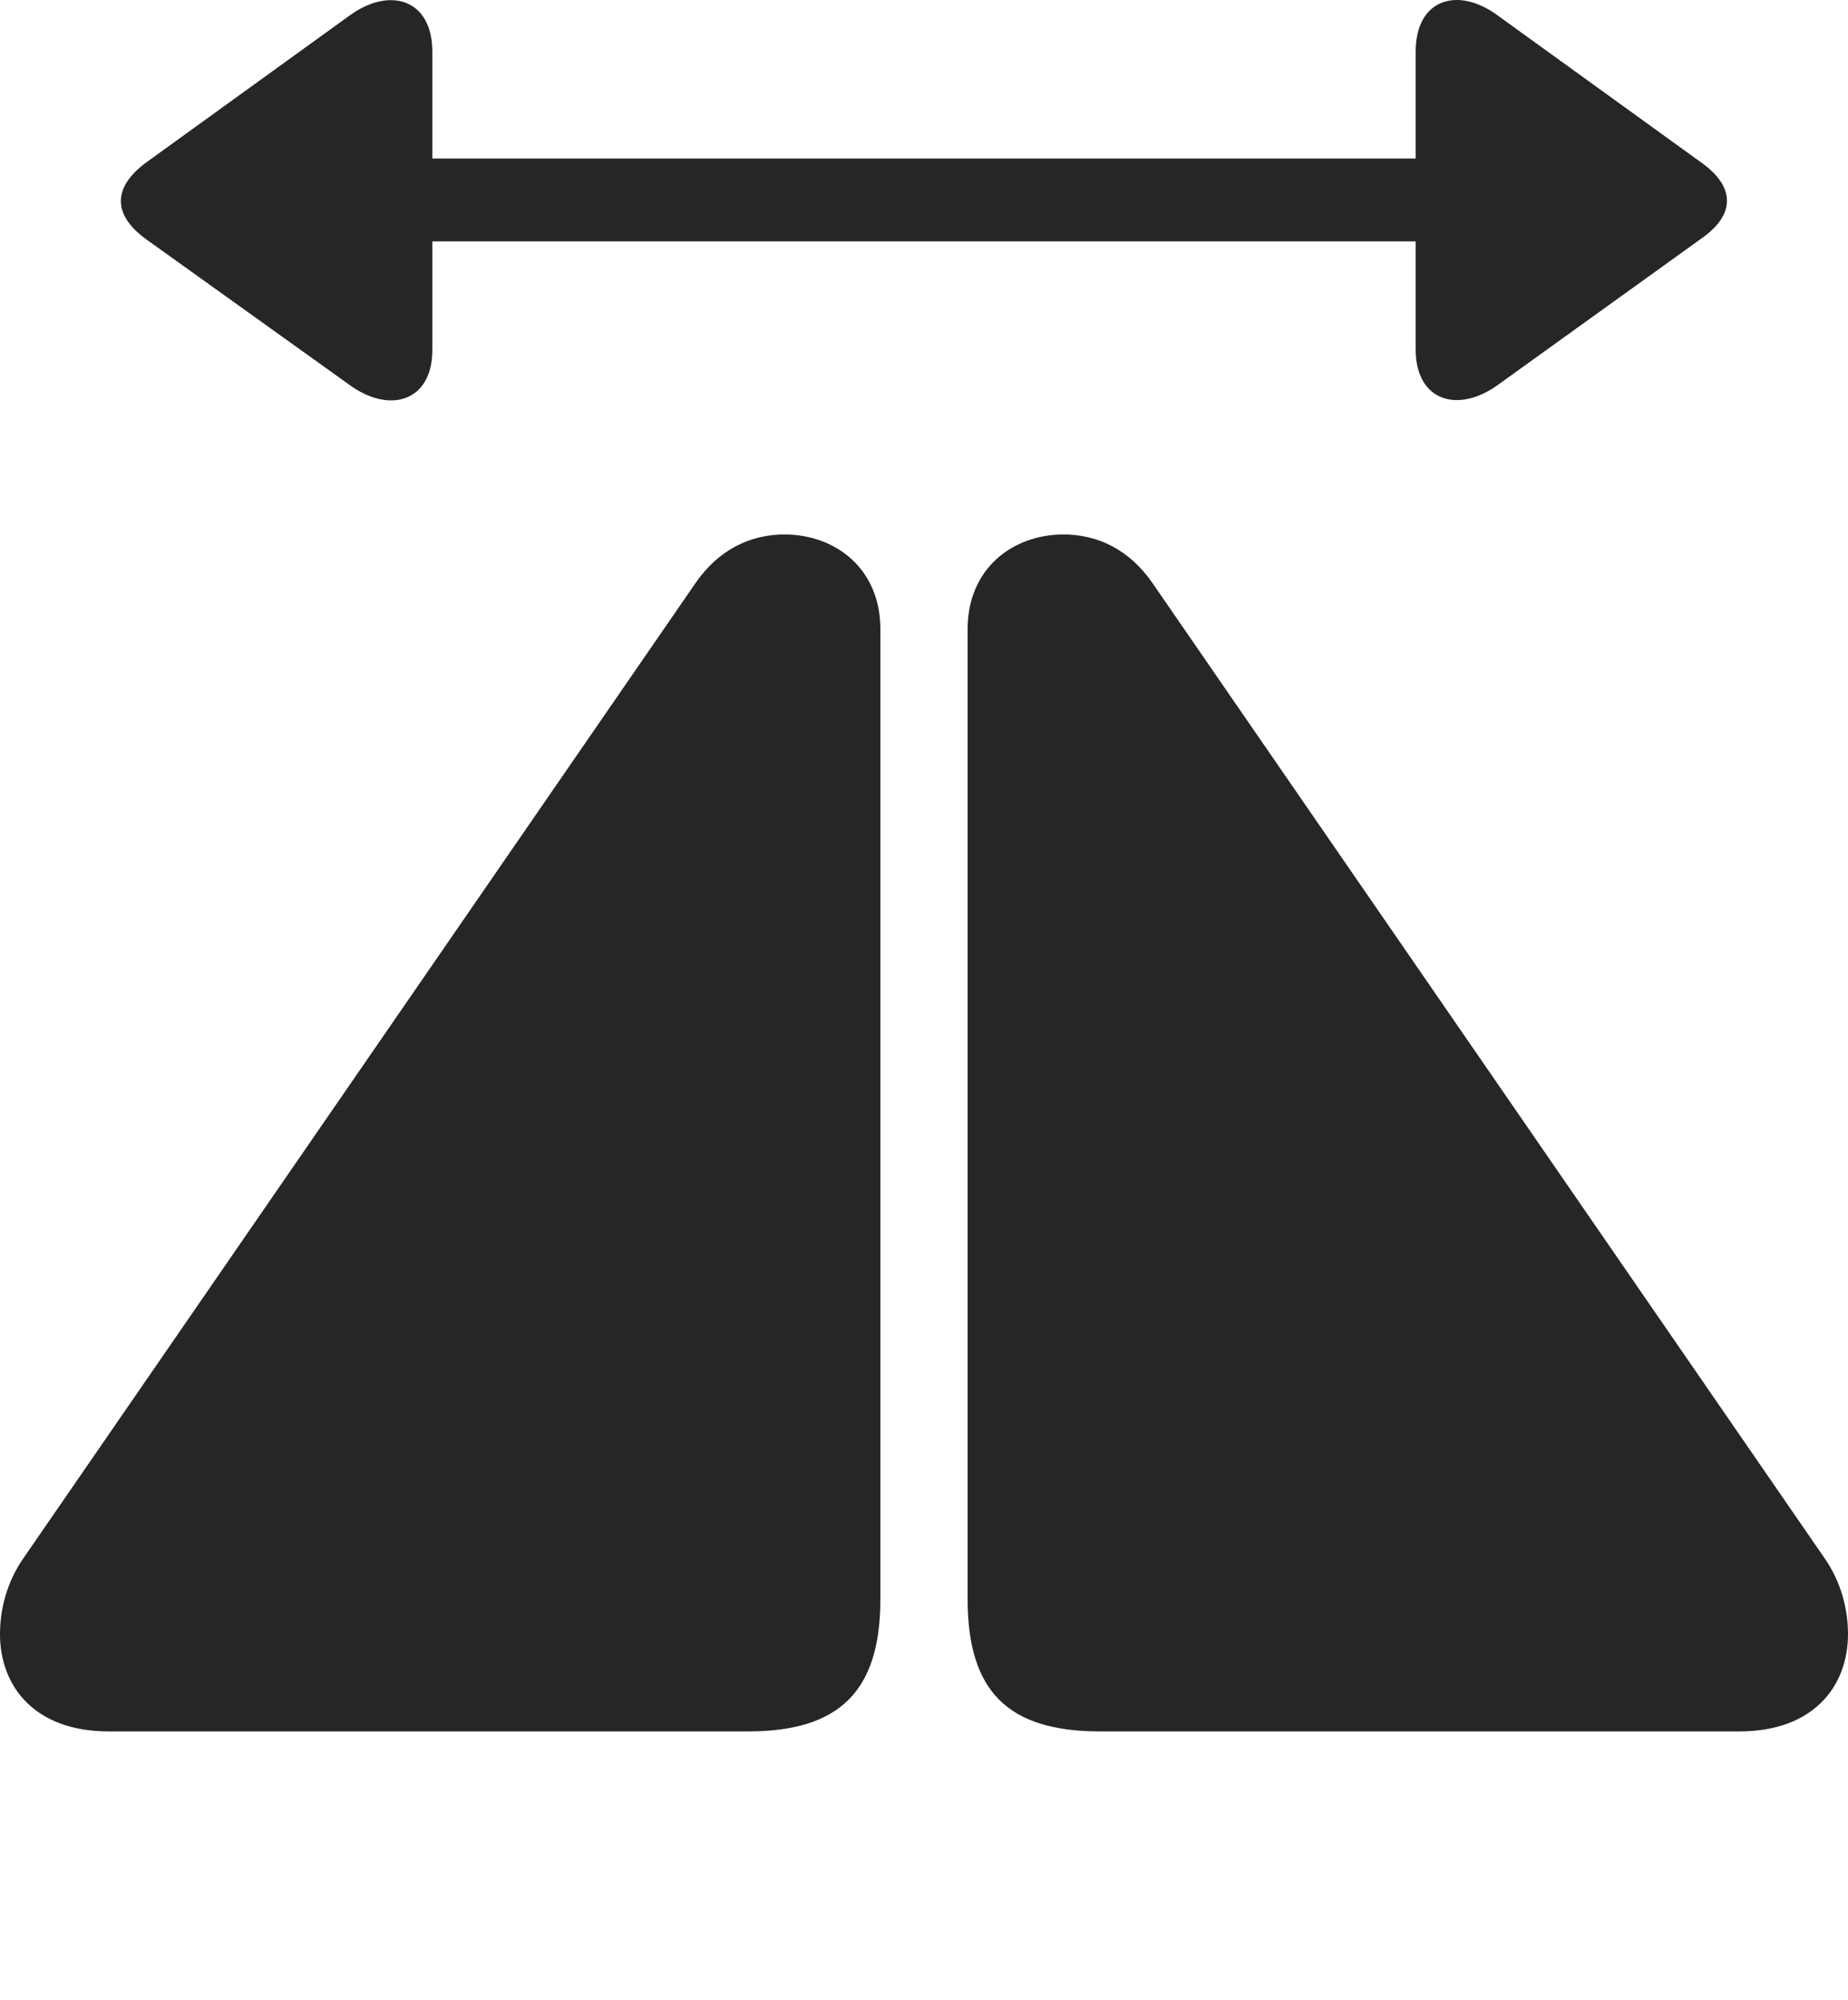 <?xml version="1.0" encoding="UTF-8"?>
<!--Generator: Apple Native CoreSVG 326-->
<!DOCTYPE svg
PUBLIC "-//W3C//DTD SVG 1.1//EN"
       "http://www.w3.org/Graphics/SVG/1.1/DTD/svg11.dtd">
<svg version="1.1" xmlns="http://www.w3.org/2000/svg" xmlns:xlink="http://www.w3.org/1999/xlink" viewBox="0 0 736.25 796.523">
 <g>
  <rect height="796.523" opacity="0" width="736.25" x="0" y="0"/>
  <path d="M43.25 689.636L298 689.636C334.5 689.636 350.75 673.636 350.75 636.886L350.75 250.636C350.75 226.386 332.75 212.886 312.5 212.886C299 212.886 286.25 218.886 277 232.386L9 621.136C2.75 630.386 0 640.886 0 650.886C0 671.636 13.75 689.636 43.25 689.636ZM693 689.636C722.5 689.636 736.25 671.636 736.25 650.886C736.25 640.886 733.5 630.386 727.25 621.136L459.25 232.386C450 218.886 437.25 212.886 423.75 212.886C403.5 212.886 385.5 226.386 385.5 250.636L385.5 636.886C385.5 673.636 401.5 689.636 438.25 689.636Z" fill="black" fill-opacity="0.85"/>
  <path d="M172.25 139.386L172.25 96.136L564 96.136L564 139.136C564 159.886 581 164.886 597 153.136L678 94.886C691.5 85.386 691.25 74.386 678 64.886L597 6.386C581-5.614 564-0.614 564 20.636L564 63.136L172.25 63.136L172.25 20.636C172.25-0.364 155.25-5.614 139 6.386L58 64.886C45 74.636 44.75 85.386 58 95.136L139 153.136C155.25 165.136 172.25 159.886 172.25 139.386Z" fill="black" fill-opacity="0.85"/>
 </g>
</svg>
